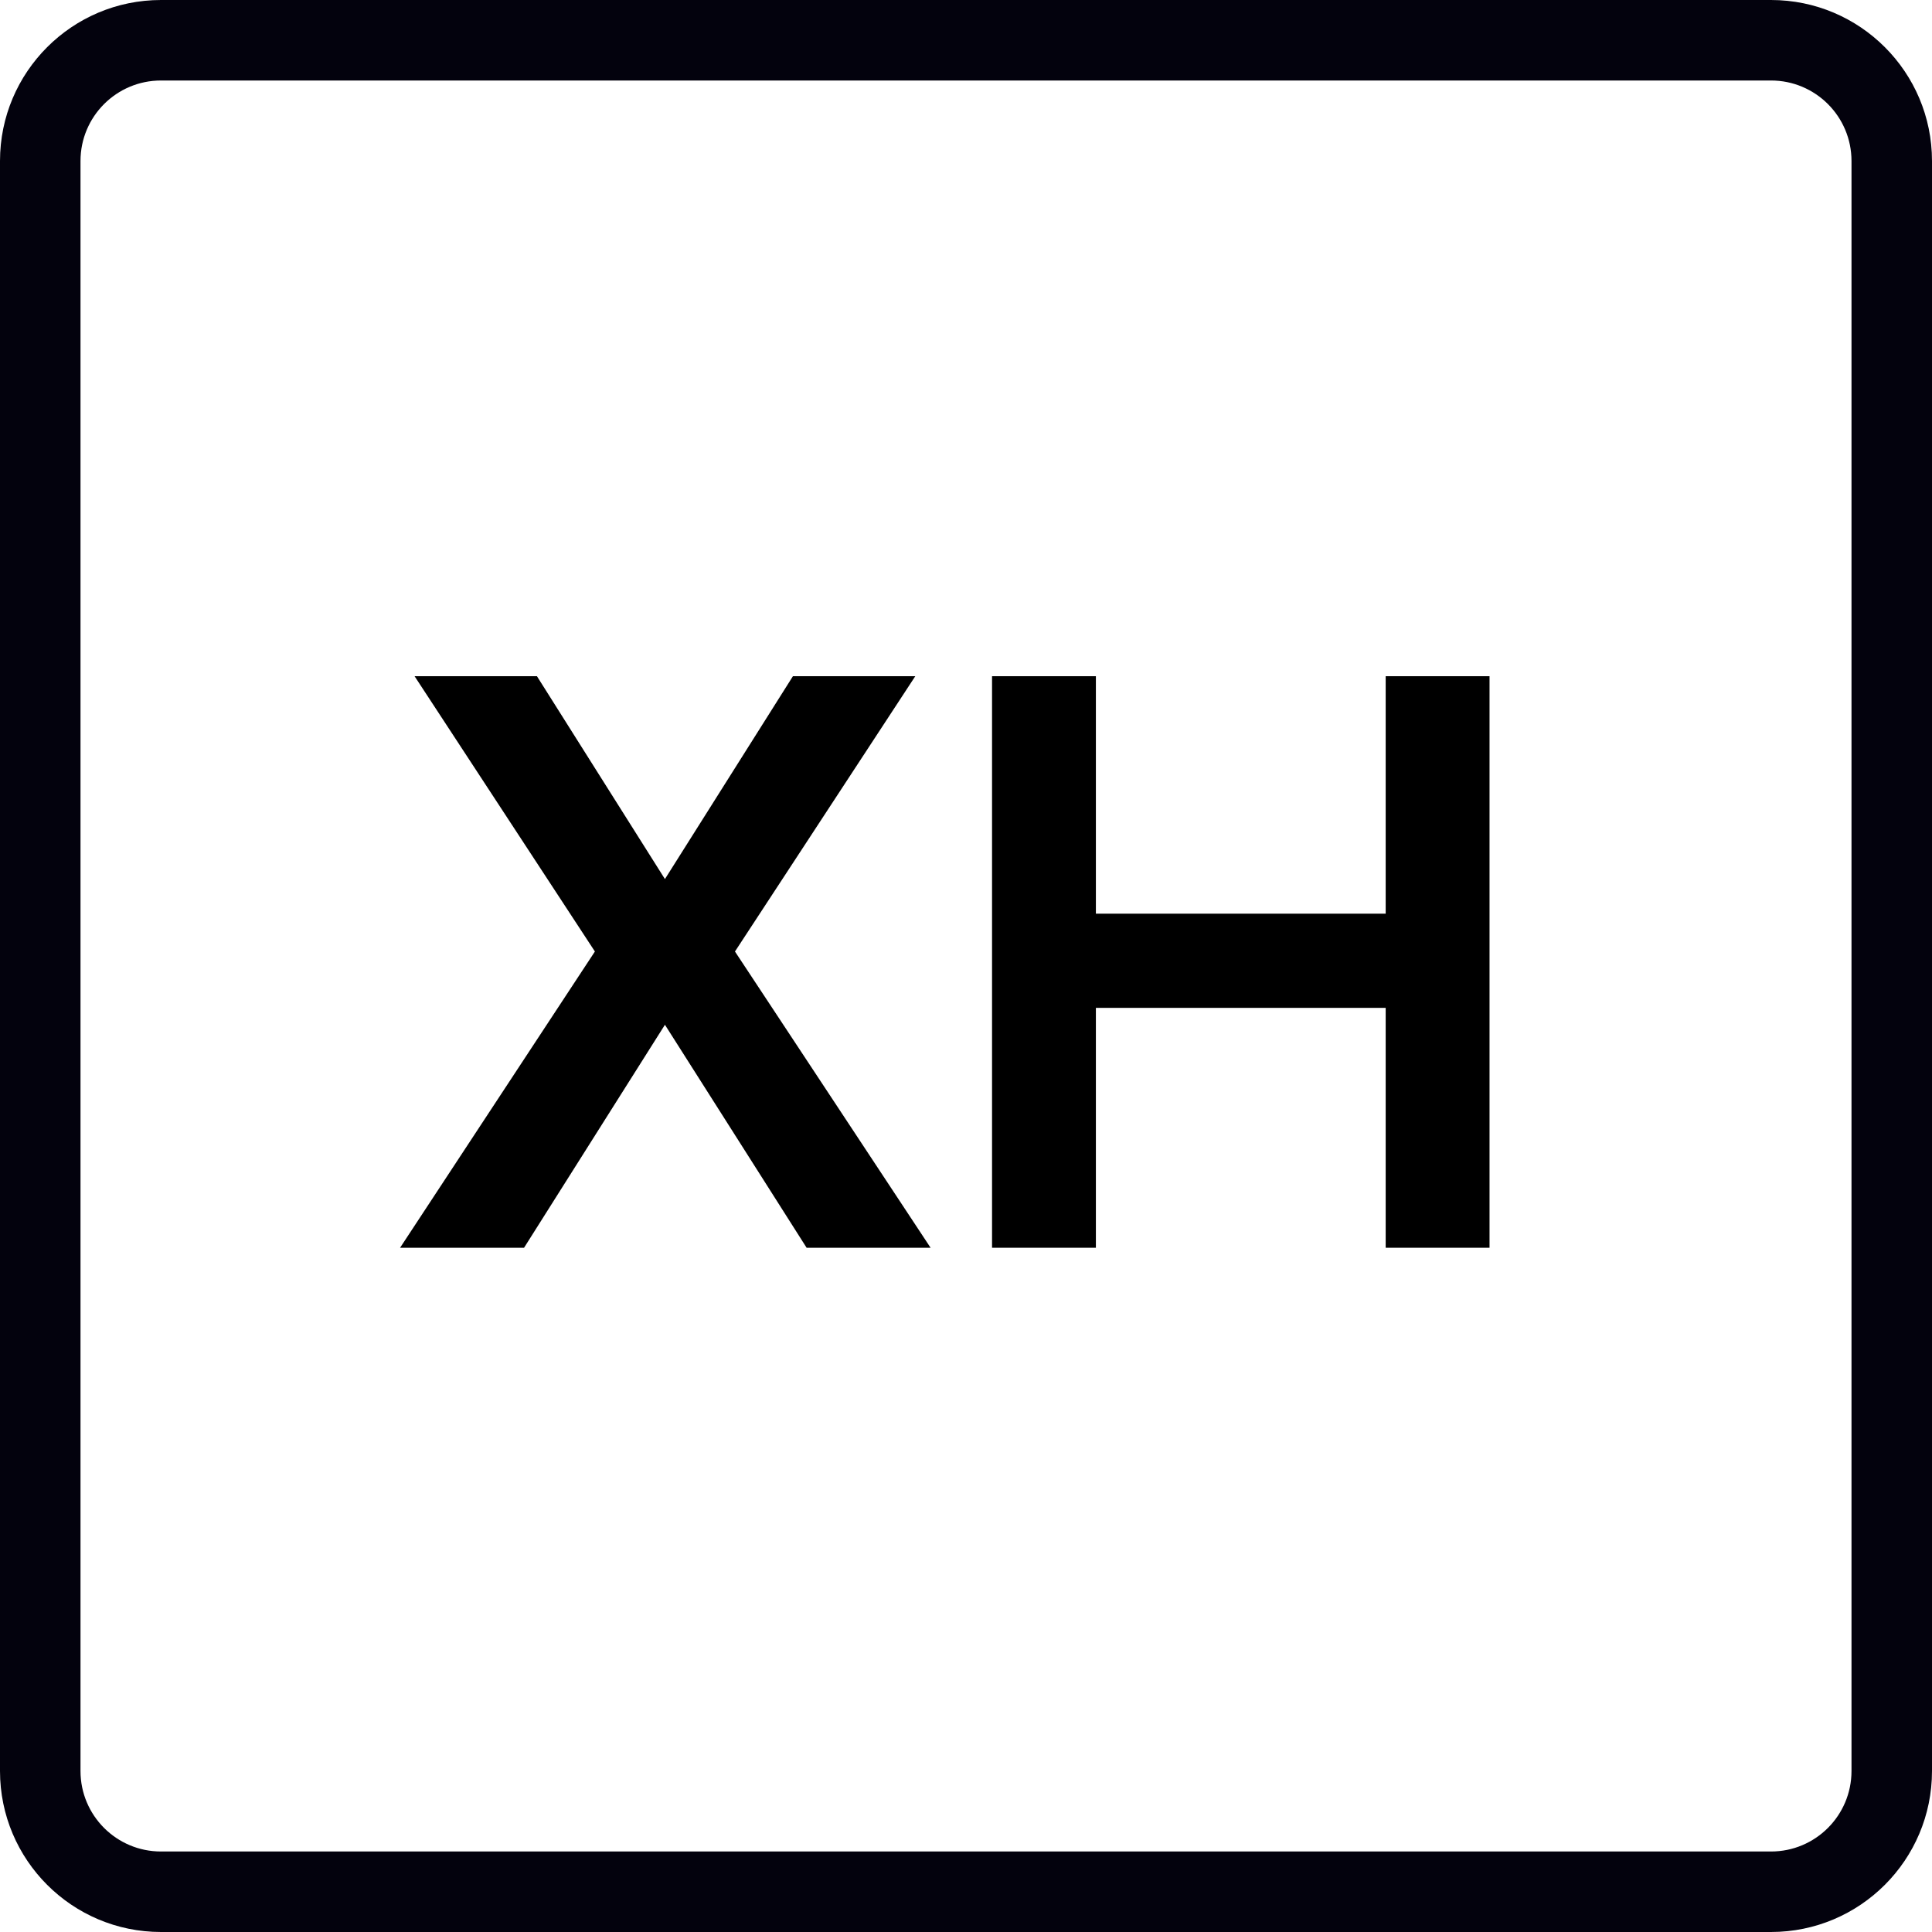 <svg width="48" height="48" viewBox="0 0 48 48" fill="none" xmlns="http://www.w3.org/2000/svg">
<g clip-path="url(#clip0_1031_2008)">
<path fill-rule="evenodd" clip-rule="evenodd" d="M44 2H4C2.895 2 2 2.895 2 4V44C2 45.105 2.895 46 4 46H44C45.105 46 46 45.105 46 44V4C46 2.895 45.105 2 44 2ZM4 0C1.791 0 0 1.791 0 4V44C0 46.209 1.791 48 4 48H44C46.209 48 48 46.209 48 44V4C48 1.791 46.209 0 44 0H4Z" fill="#03020D"/>
<path d="M13.02 31L16.52 25.46L20.04 31H23.12L18.26 23.64L22.74 16.8H19.7L16.52 21.84L13.34 16.8H10.3L14.78 23.64L9.94 31H13.02Z" fill="black"/>
<path d="M27.227 31V25.04H34.427V31H37.007V16.8H34.427V22.7H27.227V16.8H24.647V31H27.227Z" fill="black"/>
</g>
<defs>
<clipPath id="clip0_1031_2008">
<rect width="48" height="48" fill="white"/>
</clipPath>
</defs>
</svg>
